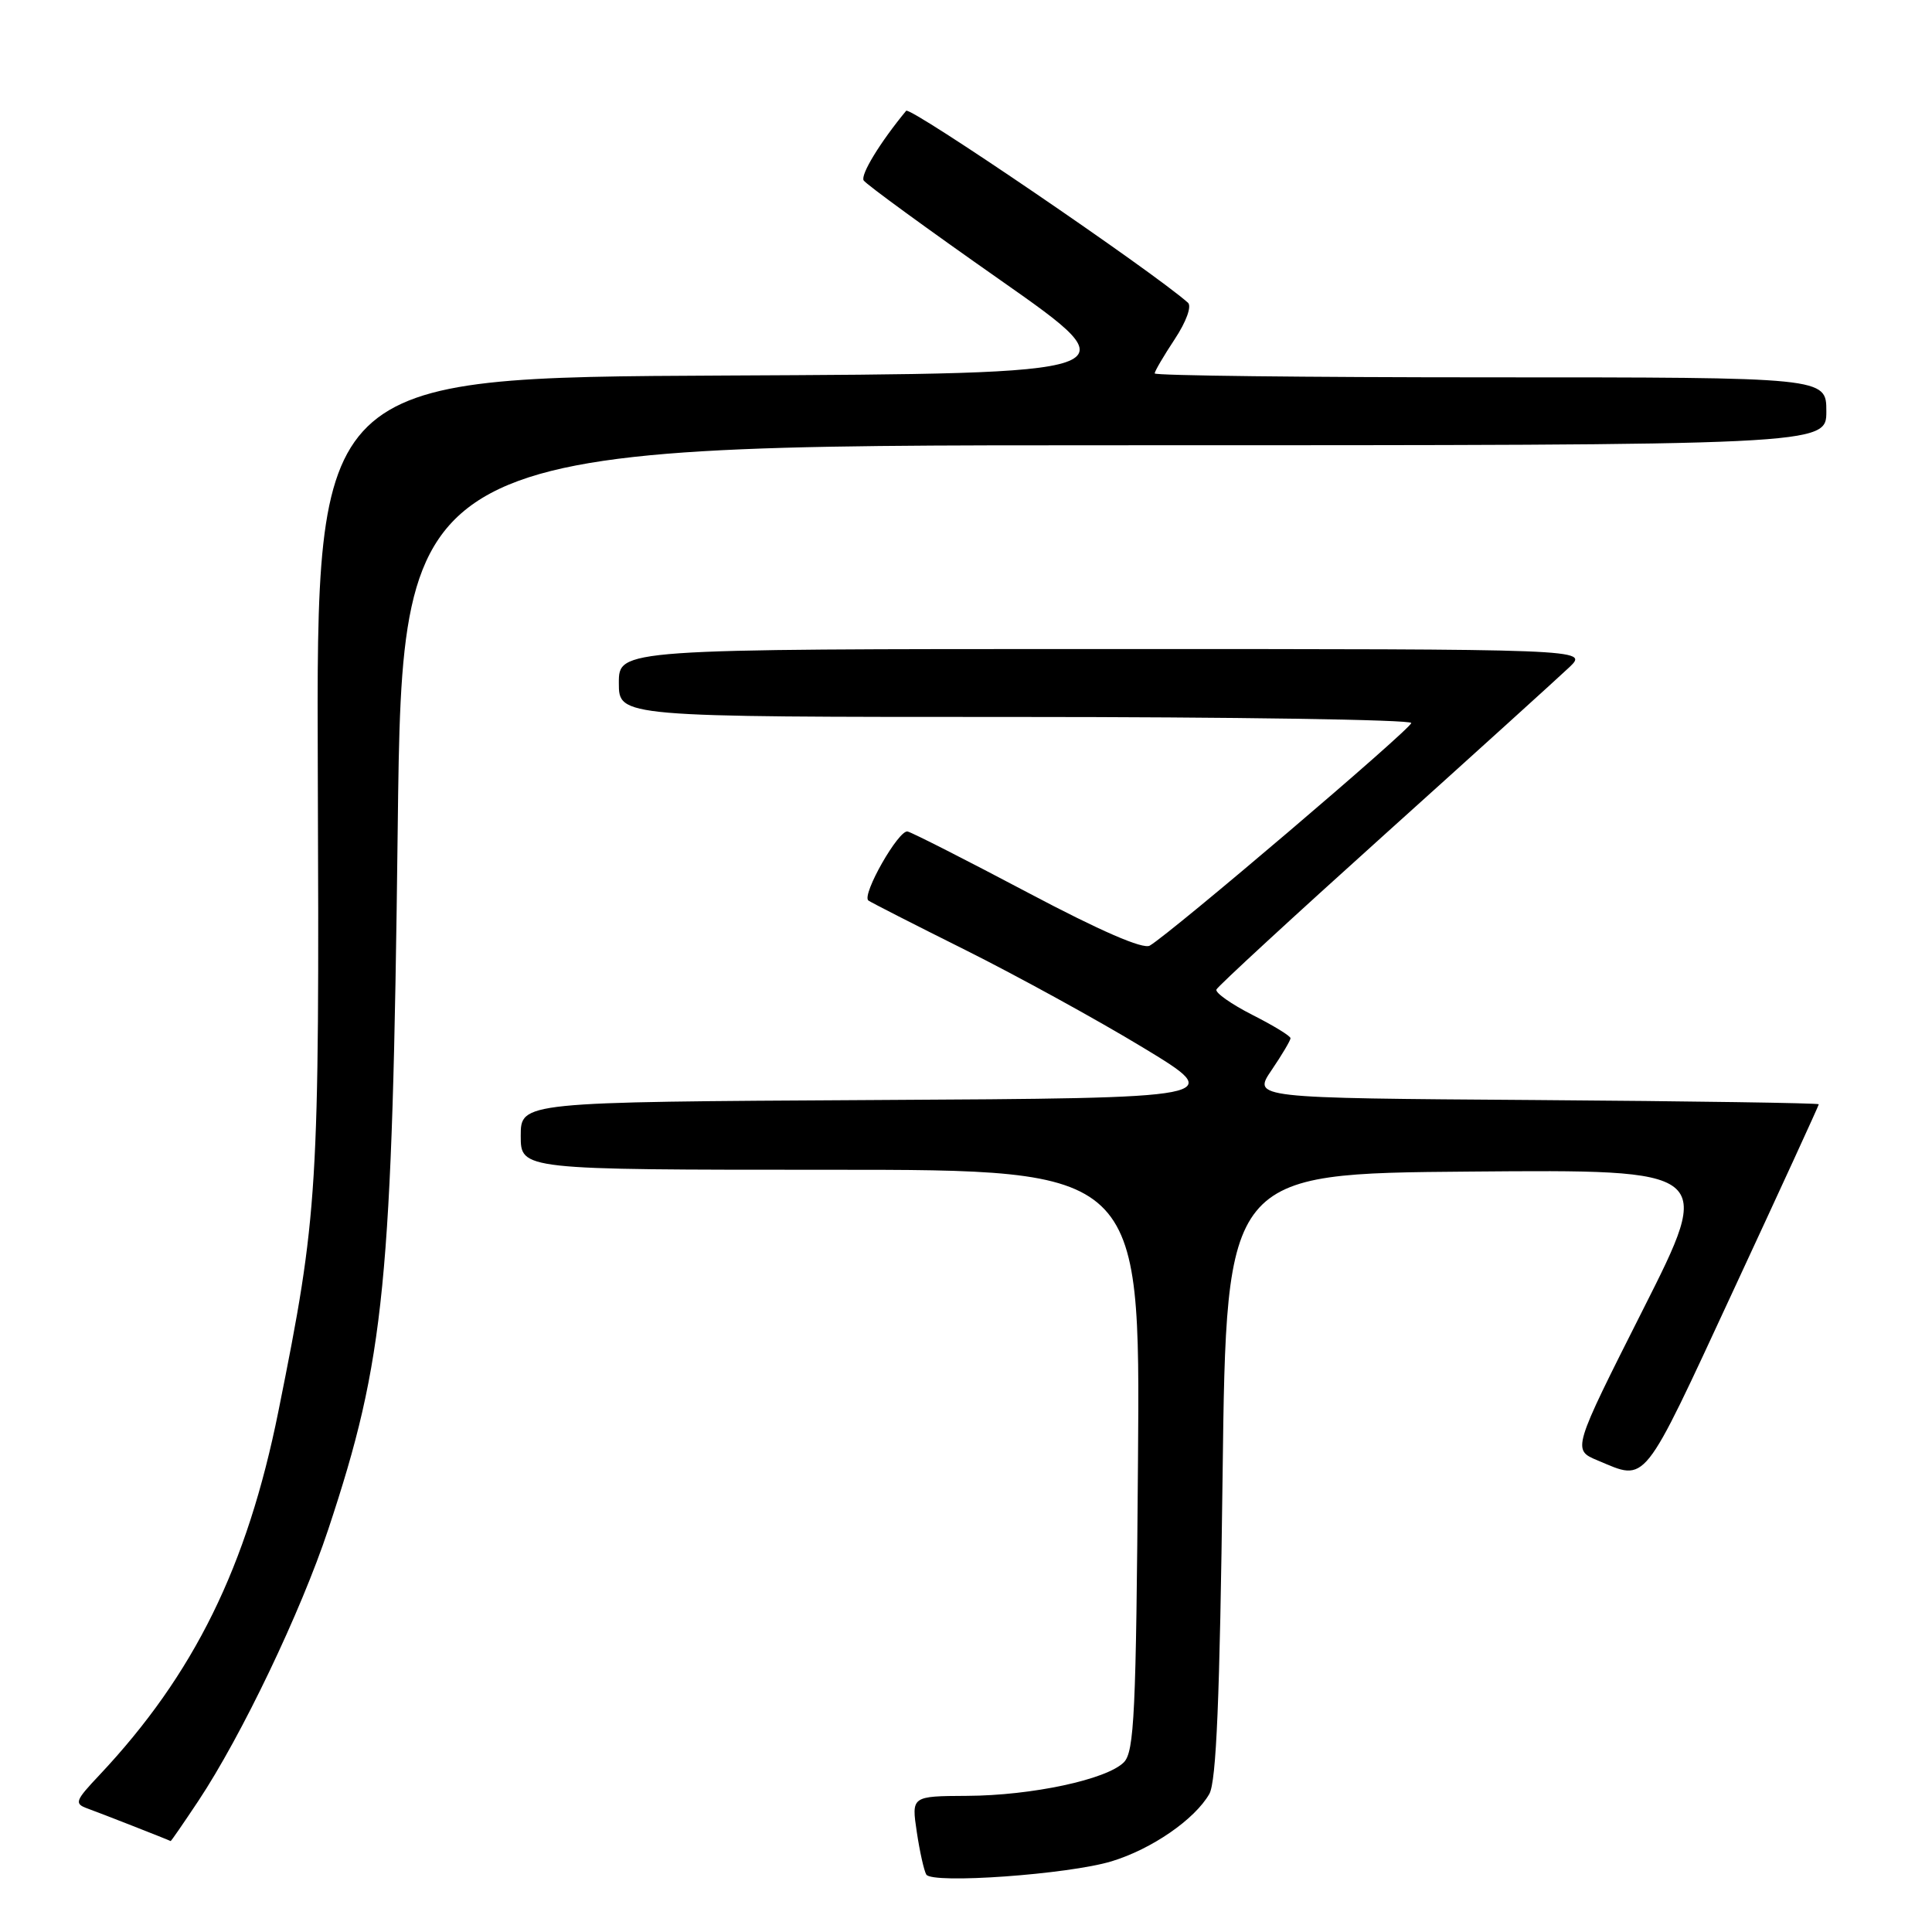 <?xml version="1.0" encoding="UTF-8" standalone="no"?>
<!DOCTYPE svg PUBLIC "-//W3C//DTD SVG 1.1//EN" "http://www.w3.org/Graphics/SVG/1.1/DTD/svg11.dtd" >
<svg xmlns="http://www.w3.org/2000/svg" xmlns:xlink="http://www.w3.org/1999/xlink" version="1.1" viewBox="0 0 256 256">
 <g >
 <path fill="currentColor"
d=" M 147.30 246.63 C 152.62 245.01 158.30 241.09 160.24 237.71 C 161.17 236.07 161.63 225.11 162.00 195.50 C 162.50 155.50 162.50 155.50 194.79 155.24 C 227.07 154.97 227.07 154.97 217.70 173.54 C 208.33 192.11 208.33 192.11 211.71 193.52 C 218.27 196.27 217.51 197.21 229.65 171.05 C 235.89 157.61 241.00 146.48 241.00 146.32 C 241.00 146.16 224.12 145.91 203.49 145.76 C 165.98 145.50 165.98 145.50 168.49 141.80 C 169.87 139.77 171.00 137.86 171.00 137.57 C 171.00 137.27 168.72 135.88 165.93 134.47 C 163.15 133.05 161.01 131.55 161.18 131.12 C 161.36 130.69 171.40 121.44 183.50 110.55 C 195.60 99.66 206.61 89.68 207.98 88.38 C 210.45 86.00 210.45 86.00 146.23 86.00 C 82.00 86.00 82.00 86.00 82.00 90.50 C 82.00 95.00 82.00 95.00 134.50 95.00 C 163.38 95.00 187.00 95.36 187.00 95.80 C 187.00 96.56 155.24 123.60 152.35 125.30 C 151.47 125.82 145.80 123.36 136.24 118.30 C 128.13 114.01 120.95 110.36 120.27 110.18 C 119.10 109.88 114.15 118.56 115.06 119.32 C 115.30 119.52 121.10 122.48 127.94 125.89 C 134.78 129.31 145.35 135.11 151.44 138.80 C 162.50 145.50 162.50 145.50 115.75 145.76 C 69.00 146.02 69.00 146.02 69.00 150.51 C 69.00 155.00 69.00 155.00 110.04 155.00 C 151.09 155.00 151.09 155.00 150.79 193.47 C 150.54 227.02 150.30 232.13 148.91 233.52 C 146.63 235.80 136.70 237.92 128.14 237.96 C 120.77 238.00 120.77 238.00 121.48 242.75 C 121.87 245.36 122.44 247.90 122.74 248.39 C 123.53 249.66 141.58 248.37 147.30 246.63 Z  M 26.29 238.62 C 32.01 230.00 39.86 213.60 43.50 202.64 C 51.00 180.03 51.98 170.20 52.70 109.75 C 53.31 59.00 53.31 59.00 147.66 59.00 C 242.00 59.00 242.00 59.00 242.00 54.50 C 242.00 50.00 242.00 50.00 197.50 50.00 C 173.02 50.00 153.00 49.77 153.00 49.48 C 153.00 49.19 154.20 47.15 155.66 44.94 C 157.19 42.62 157.93 40.58 157.41 40.11 C 152.59 35.85 120.59 14.05 120.07 14.68 C 116.61 18.87 113.99 23.17 114.44 23.91 C 114.75 24.41 122.92 30.37 132.60 37.15 C 150.20 49.50 150.20 49.50 96.05 49.76 C 41.91 50.02 41.91 50.02 42.11 102.26 C 42.33 158.00 42.16 160.80 36.89 187.00 C 32.75 207.59 25.71 221.88 13.16 235.22 C 9.95 238.62 9.82 238.99 11.58 239.63 C 13.12 240.18 22.18 243.73 22.61 243.95 C 22.67 243.98 24.32 241.58 26.29 238.62 Z "/>
</g>
</svg>